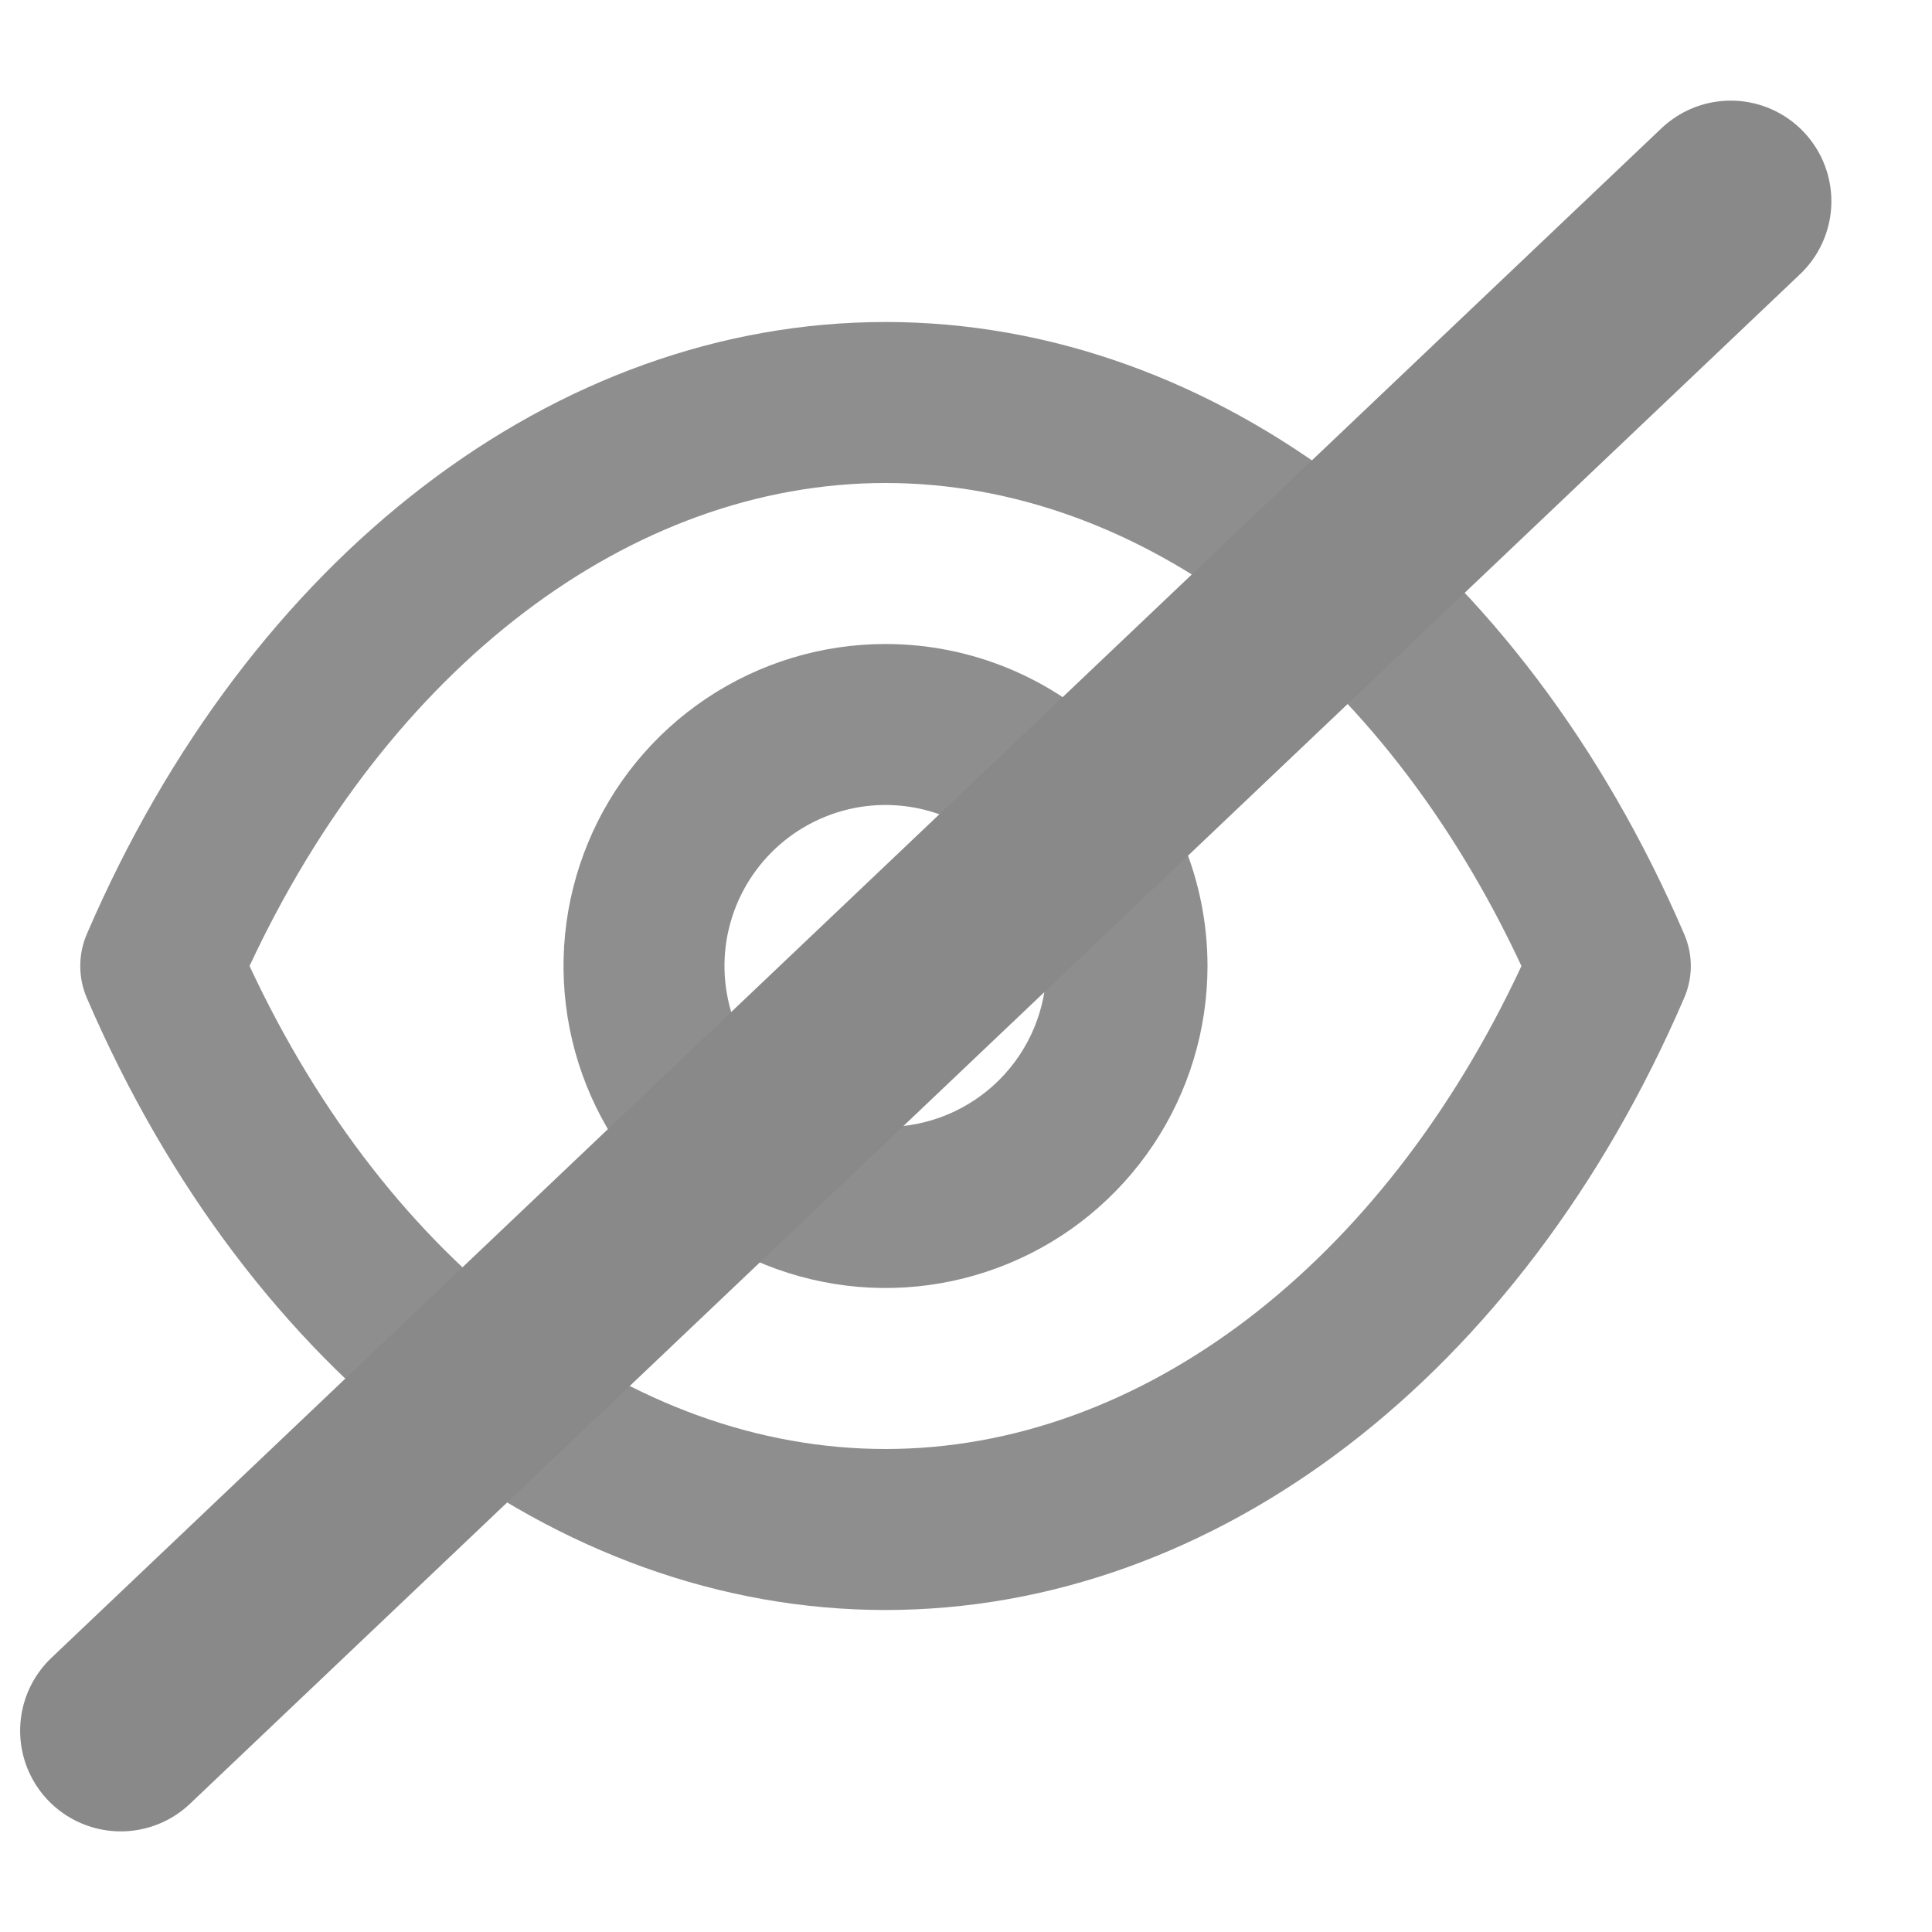 <svg width="24" height="24" viewBox="0 0 24 24" fill="none" xmlns="http://www.w3.org/2000/svg">
<path d="M20.92 11.6C18.9 6.91 15.1 4 11 4C6.9 4 3.1 6.91 1.08 11.6C1.025 11.726 0.997 11.862 0.997 12C0.997 12.138 1.025 12.274 1.08 12.4C3.1 17.09 6.9 20 11 20C15.1 20 18.9 17.09 20.92 12.4C20.975 12.274 21.004 12.138 21.004 12C21.004 11.862 20.975 11.726 20.92 11.6ZM11 18C7.83 18 4.83 15.71 3.1 12C4.83 8.29 7.83 6 11 6C14.17 6 17.17 8.29 18.9 12C17.17 15.71 14.17 18 11 18ZM11 8C10.209 8 9.436 8.235 8.778 8.674C8.12 9.114 7.607 9.738 7.305 10.469C7.002 11.2 6.923 12.004 7.077 12.78C7.231 13.556 7.612 14.269 8.172 14.828C8.731 15.388 9.444 15.769 10.22 15.923C10.996 16.078 11.8 15.998 12.531 15.695C13.262 15.393 13.886 14.88 14.326 14.222C14.765 13.565 15 12.791 15 12C15 10.939 14.579 9.922 13.829 9.172C13.078 8.421 12.061 8 11 8ZM11 14C10.604 14 10.218 13.883 9.889 13.663C9.56 13.443 9.304 13.131 9.152 12.765C9.001 12.4 8.961 11.998 9.038 11.61C9.116 11.222 9.306 10.866 9.586 10.586C9.866 10.306 10.222 10.116 10.61 10.038C10.998 9.961 11.4 10.001 11.765 10.152C12.131 10.304 12.443 10.56 12.663 10.889C12.883 11.218 13 11.604 13 12C13 12.53 12.789 13.039 12.414 13.414C12.039 13.789 11.53 14 11 14Z" fill="#1F1F1F" fill-opacity="0.5"/>
<path d="M21.5 2.5L1.5 21.5" stroke="#898989" stroke-width="2.5" stroke-linecap="round"/>
</svg>
